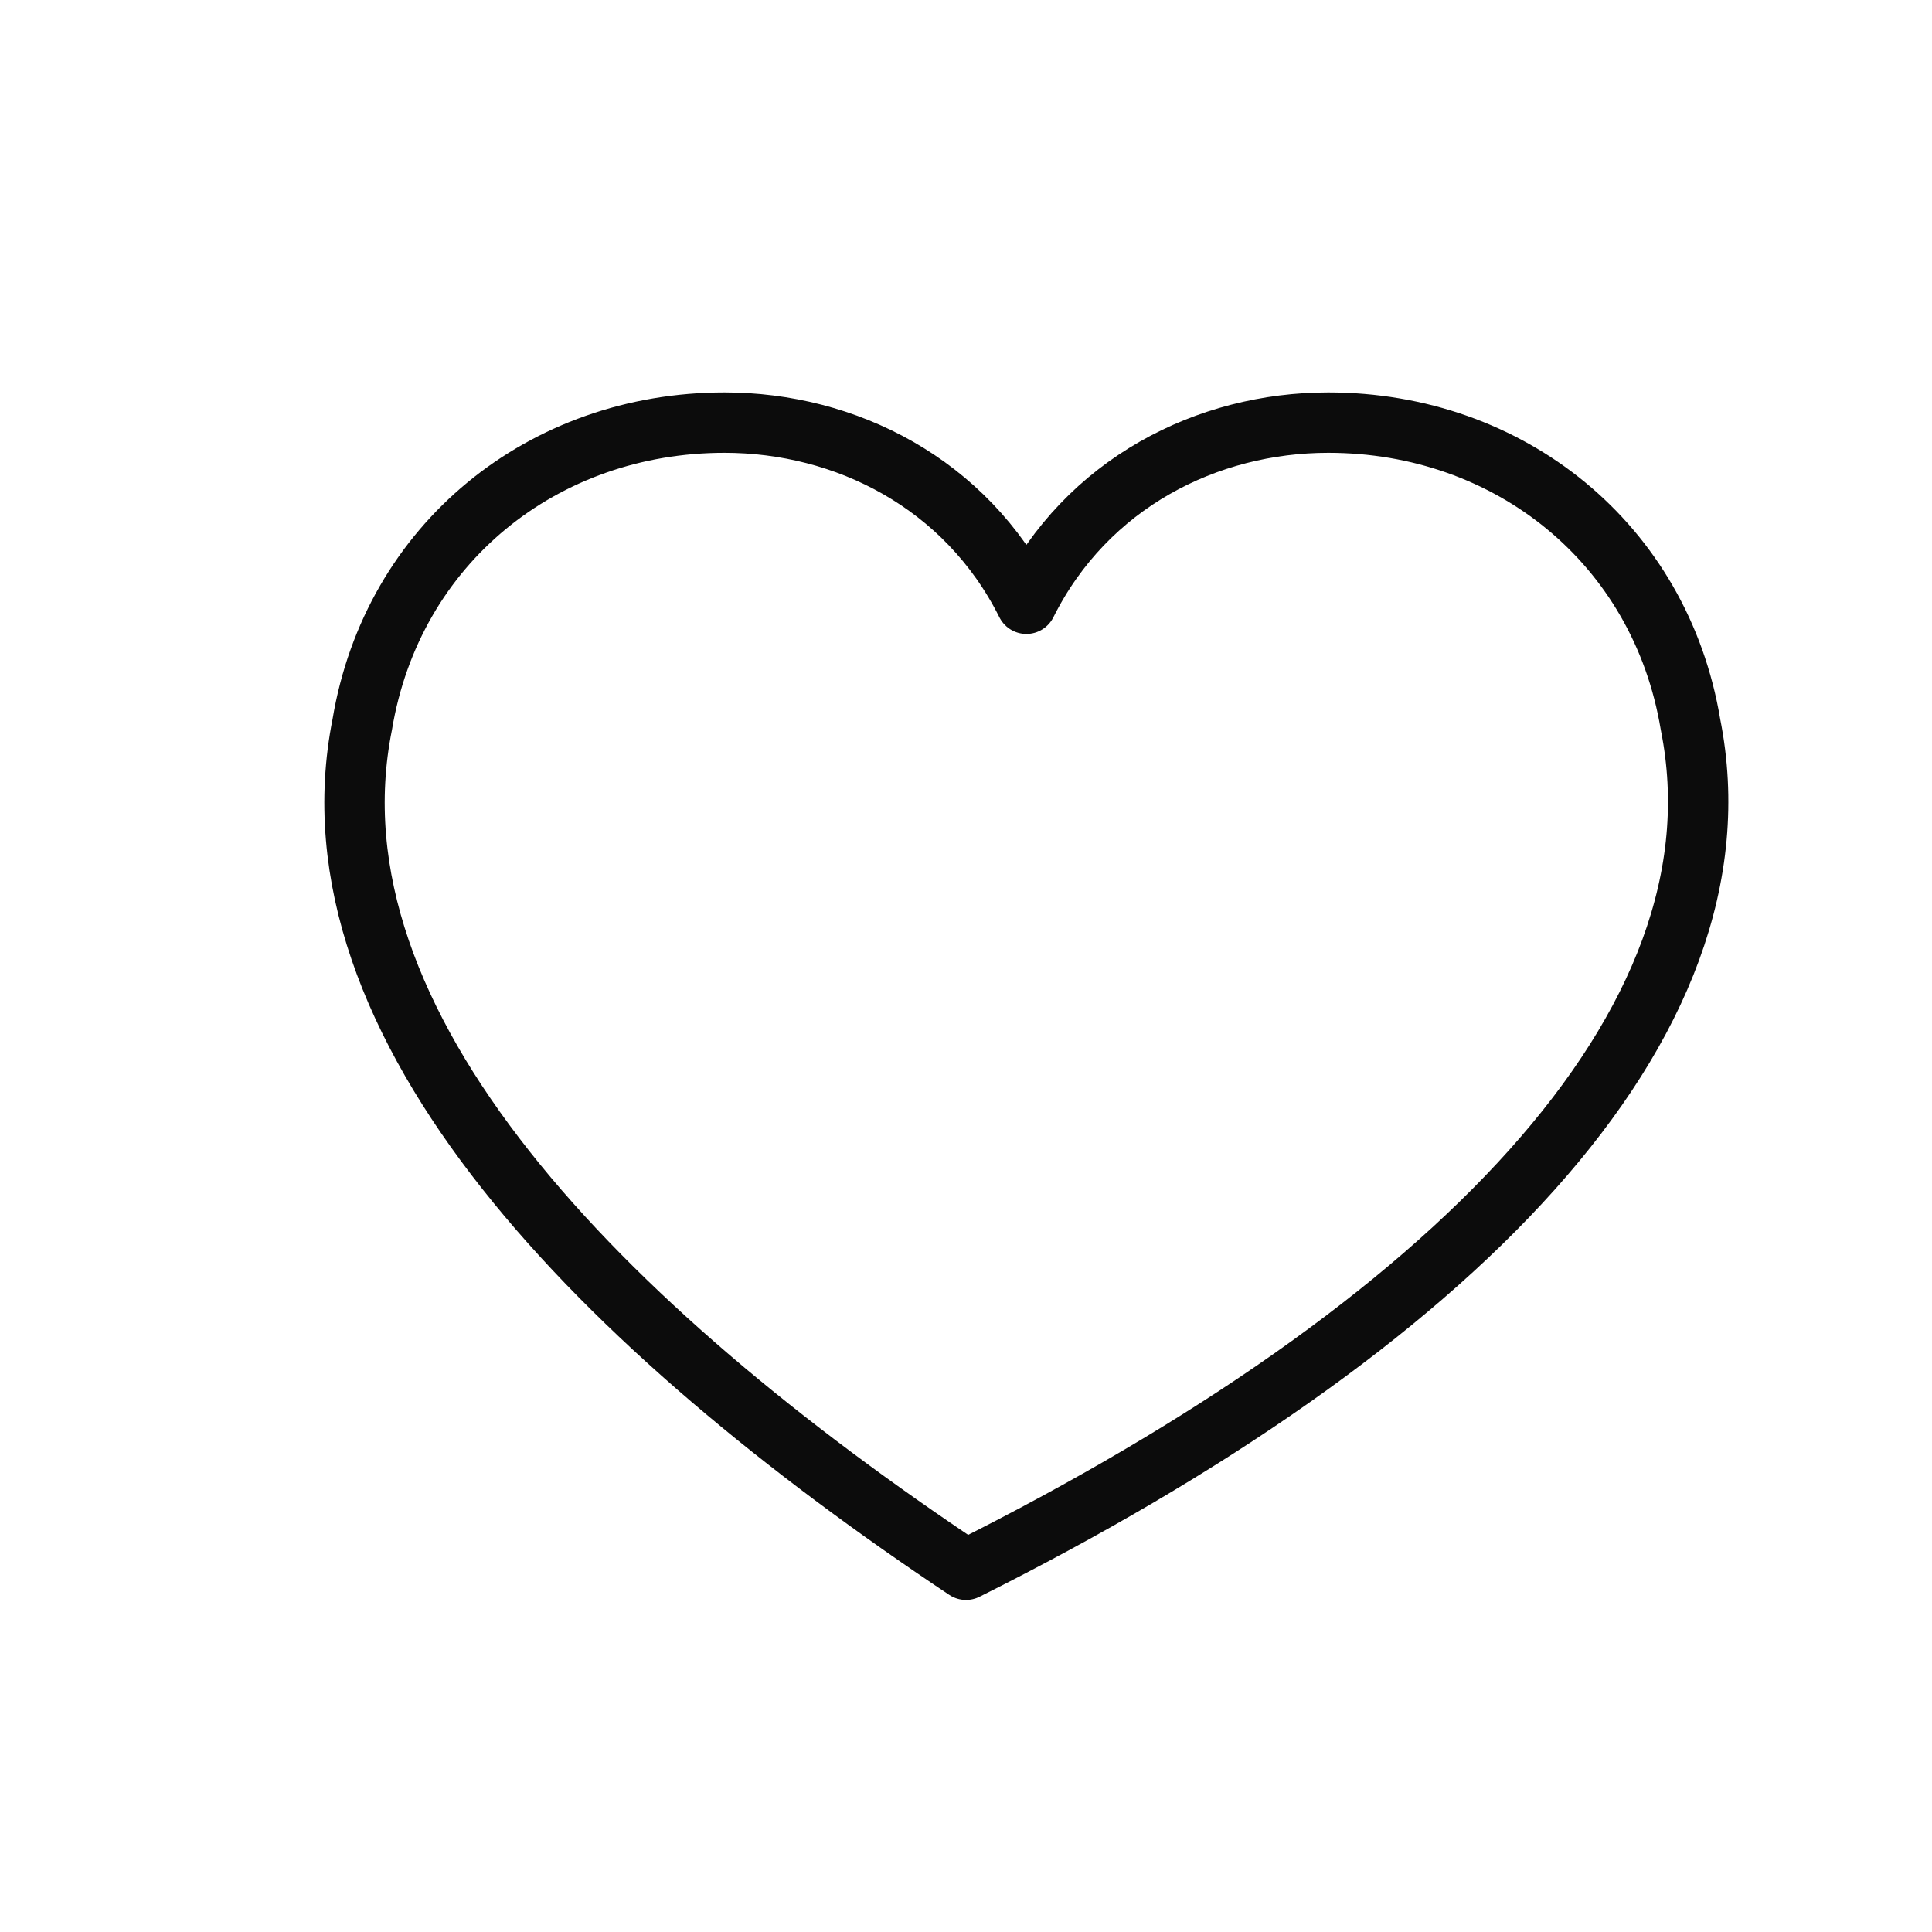 <svg xmlns="http://www.w3.org/2000/svg" viewBox="0 0 64 64">
  <path d="M32 52C20 44 10 34 12 24c1-6 6-10 12-10 4 0 8 2 10 6 2-4 6-6 10-6 6 0 11 4 12 10 2 10-8 20-24 28z" fill="none" stroke="#000" stroke-opacity=".95" stroke-width="2" stroke-linecap="round" stroke-linejoin="round"/>
</svg>
